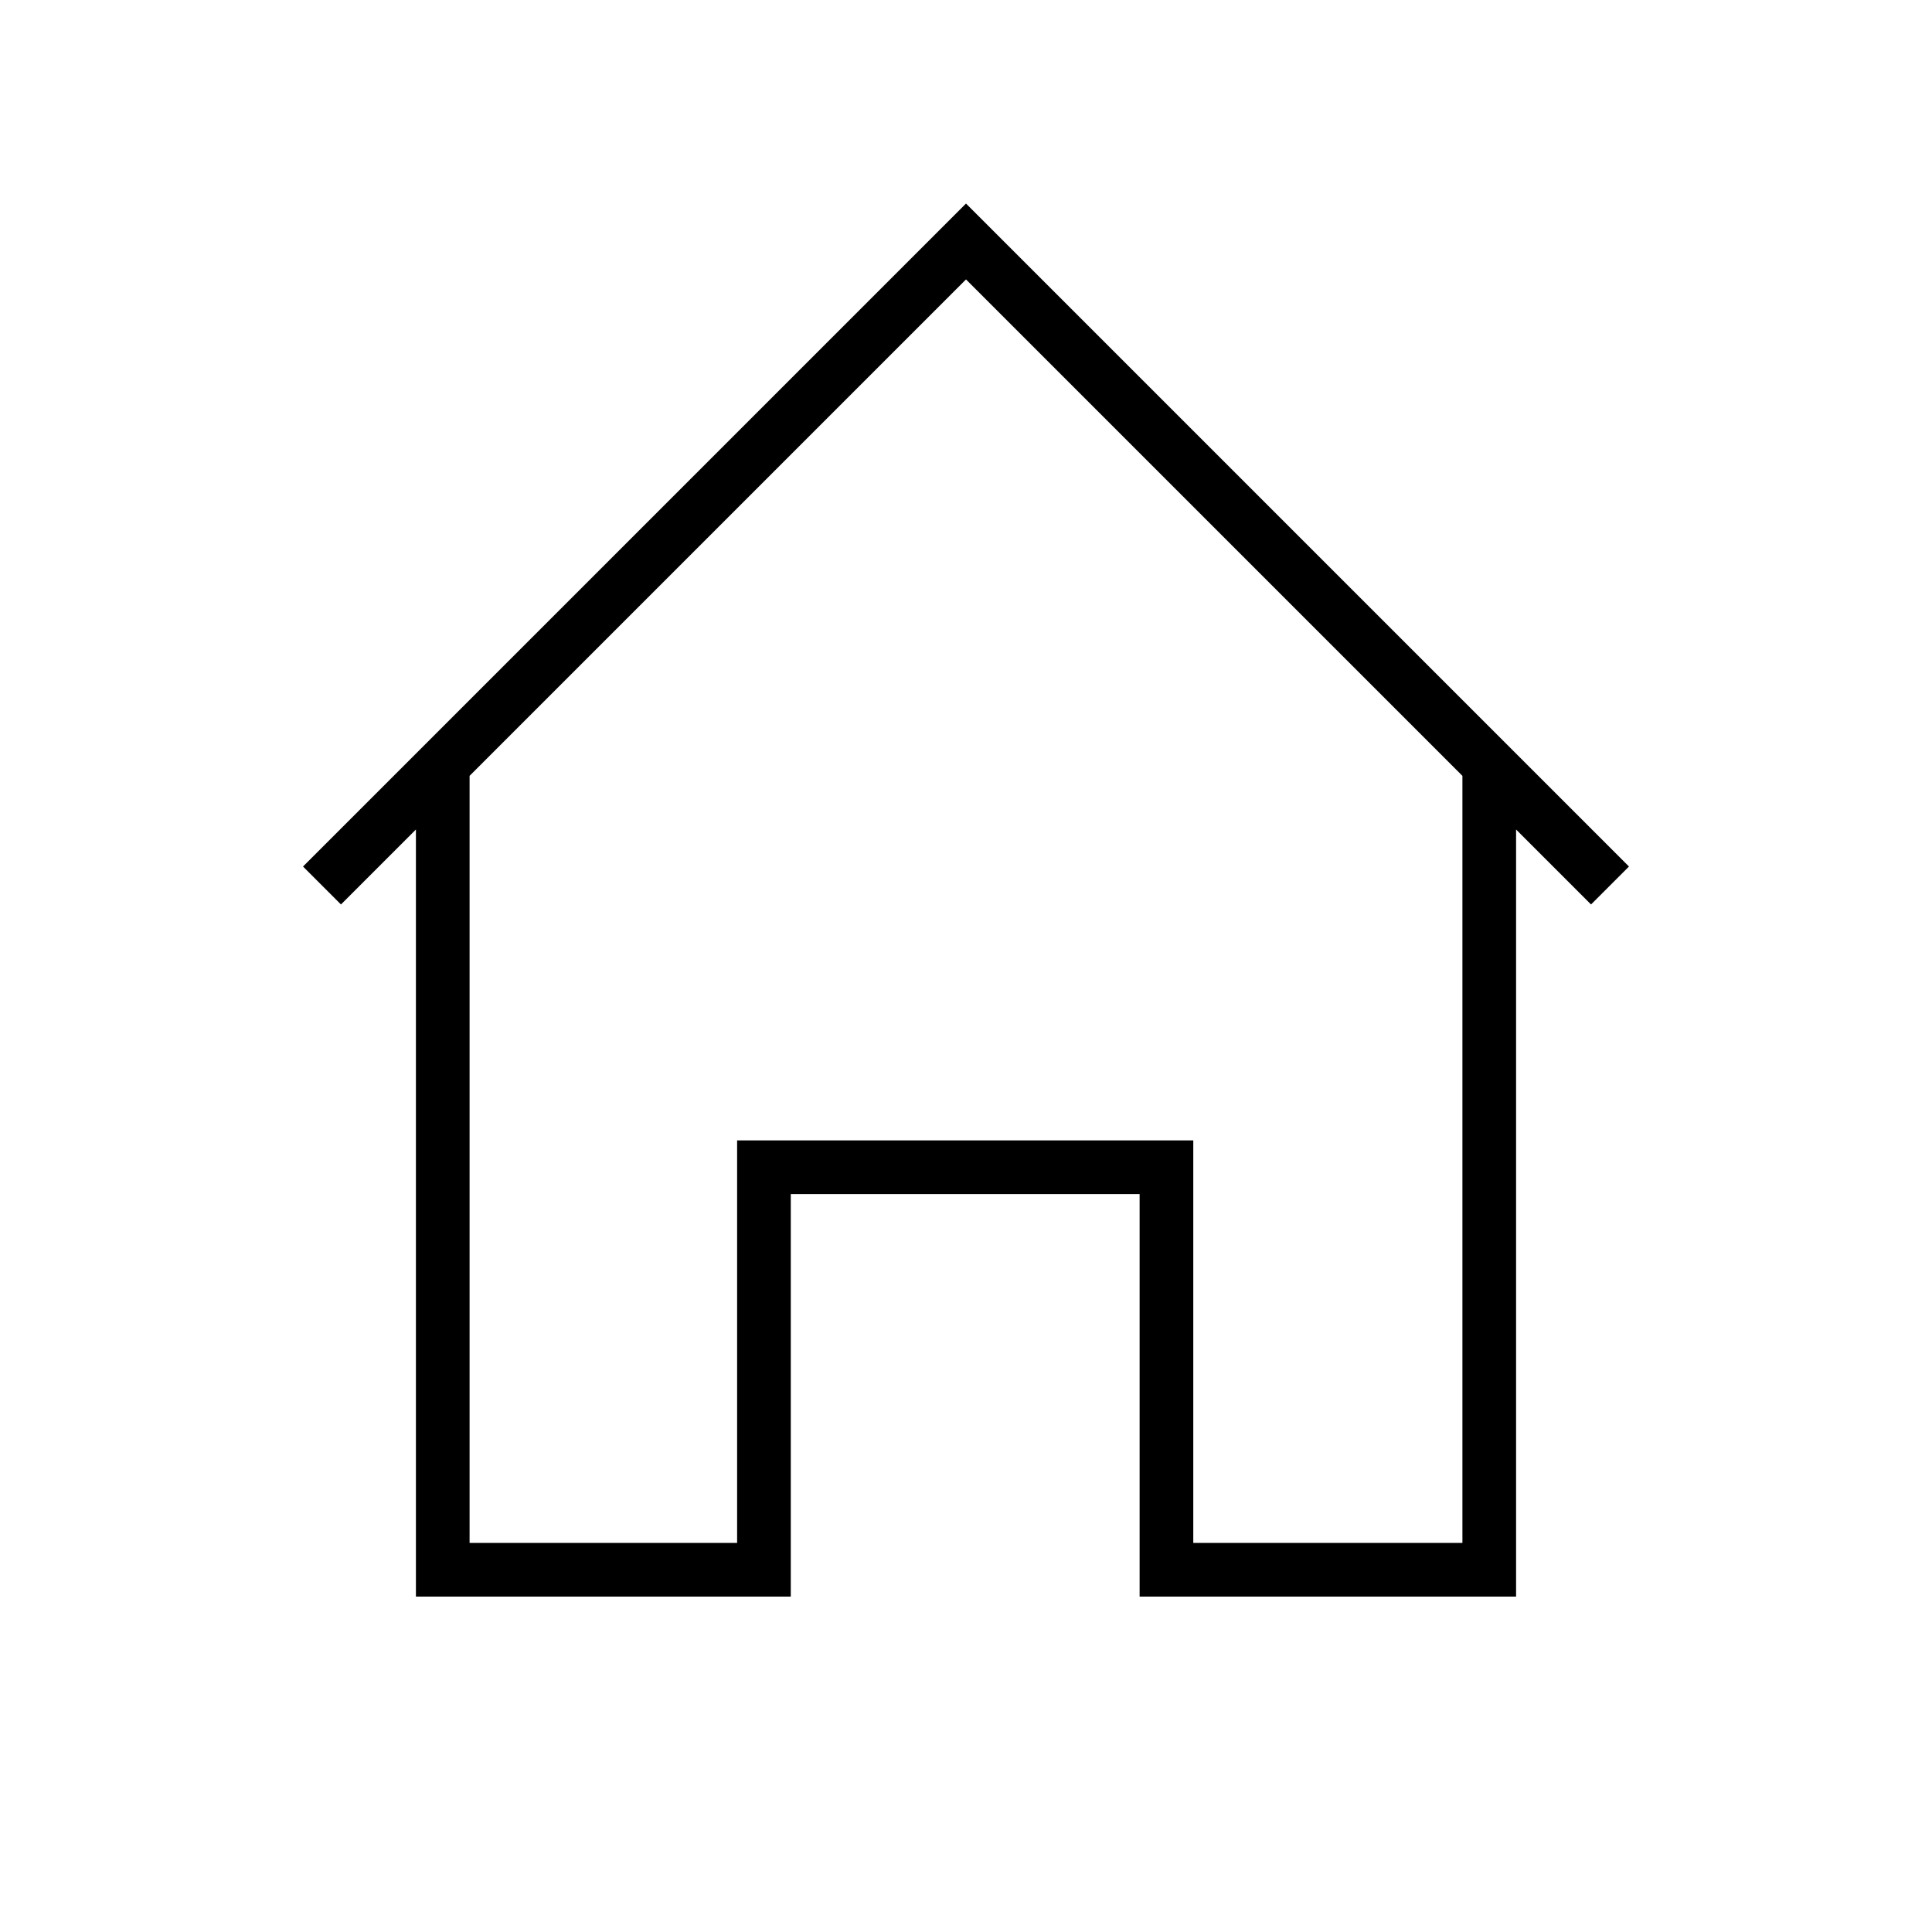 <svg xmlns="http://www.w3.org/2000/svg" width="36" height="36" viewBox="0 0 36 36">
  <path fill="none" stroke="#000" d="M27.75,14.25 L27.75,29.25 L21.735,29.25 L21.735,21.75 L14.235,21.75 L14.235,29.25 L8.25,29.25 L8.25,14.25 M6,16.5 L18,4.5 L30,16.5"/>
</svg>
